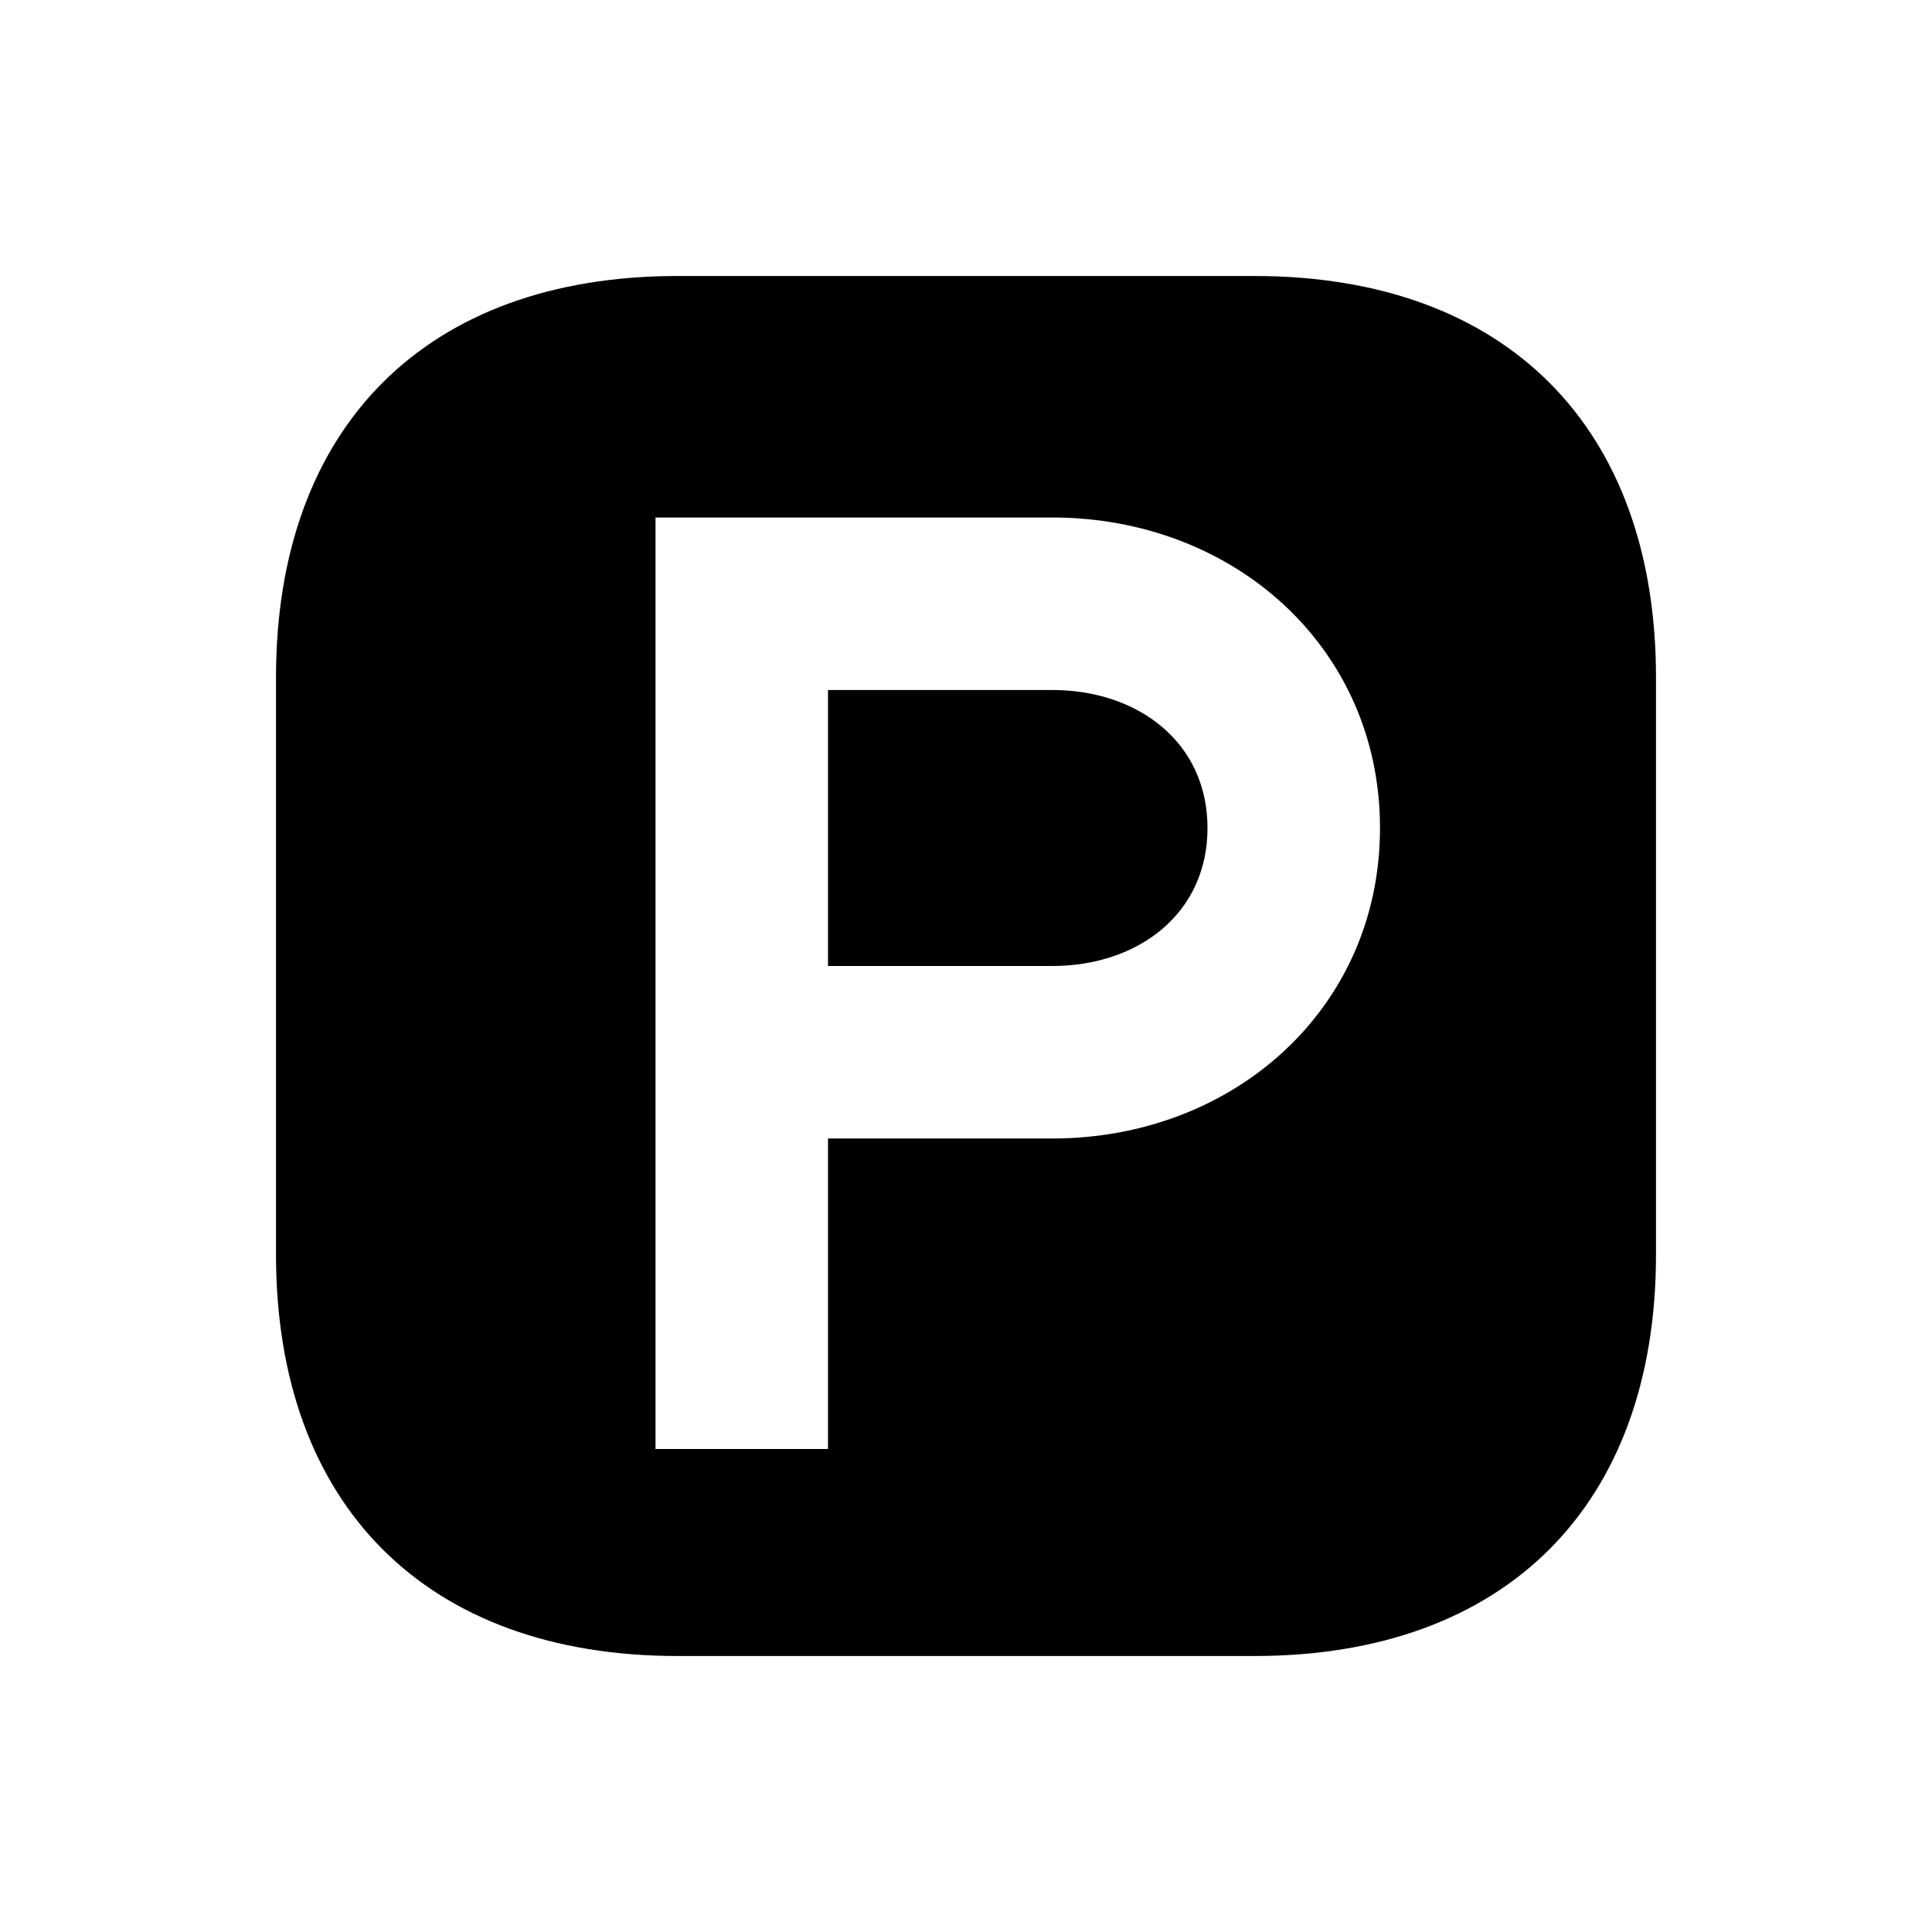 <svg xmlns="http://www.w3.org/2000/svg" width="28" height="28" fill="currentColor" viewBox="0 0 28 28">
  <path d="M17.5 12c0-1.242-1.007-2-2.25-2H12v4h3.25c1.243 0 2.25-.757 2.25-2Z"/>
  <path d="M24 18.182C24 21.818 21.818 24 18.182 24H9.818C6.182 24 4 21.818 4 18.182V9.818C4 6.182 6.182 4 9.818 4h8.364C21.818 4 24 6.182 24 9.818v8.364ZM20 12c0-2.623-2.127-4.5-4.75-4.5H9.5V21H12v-4.5h3.25c2.623 0 4.75-1.877 4.75-4.5Z"/>
</svg>
